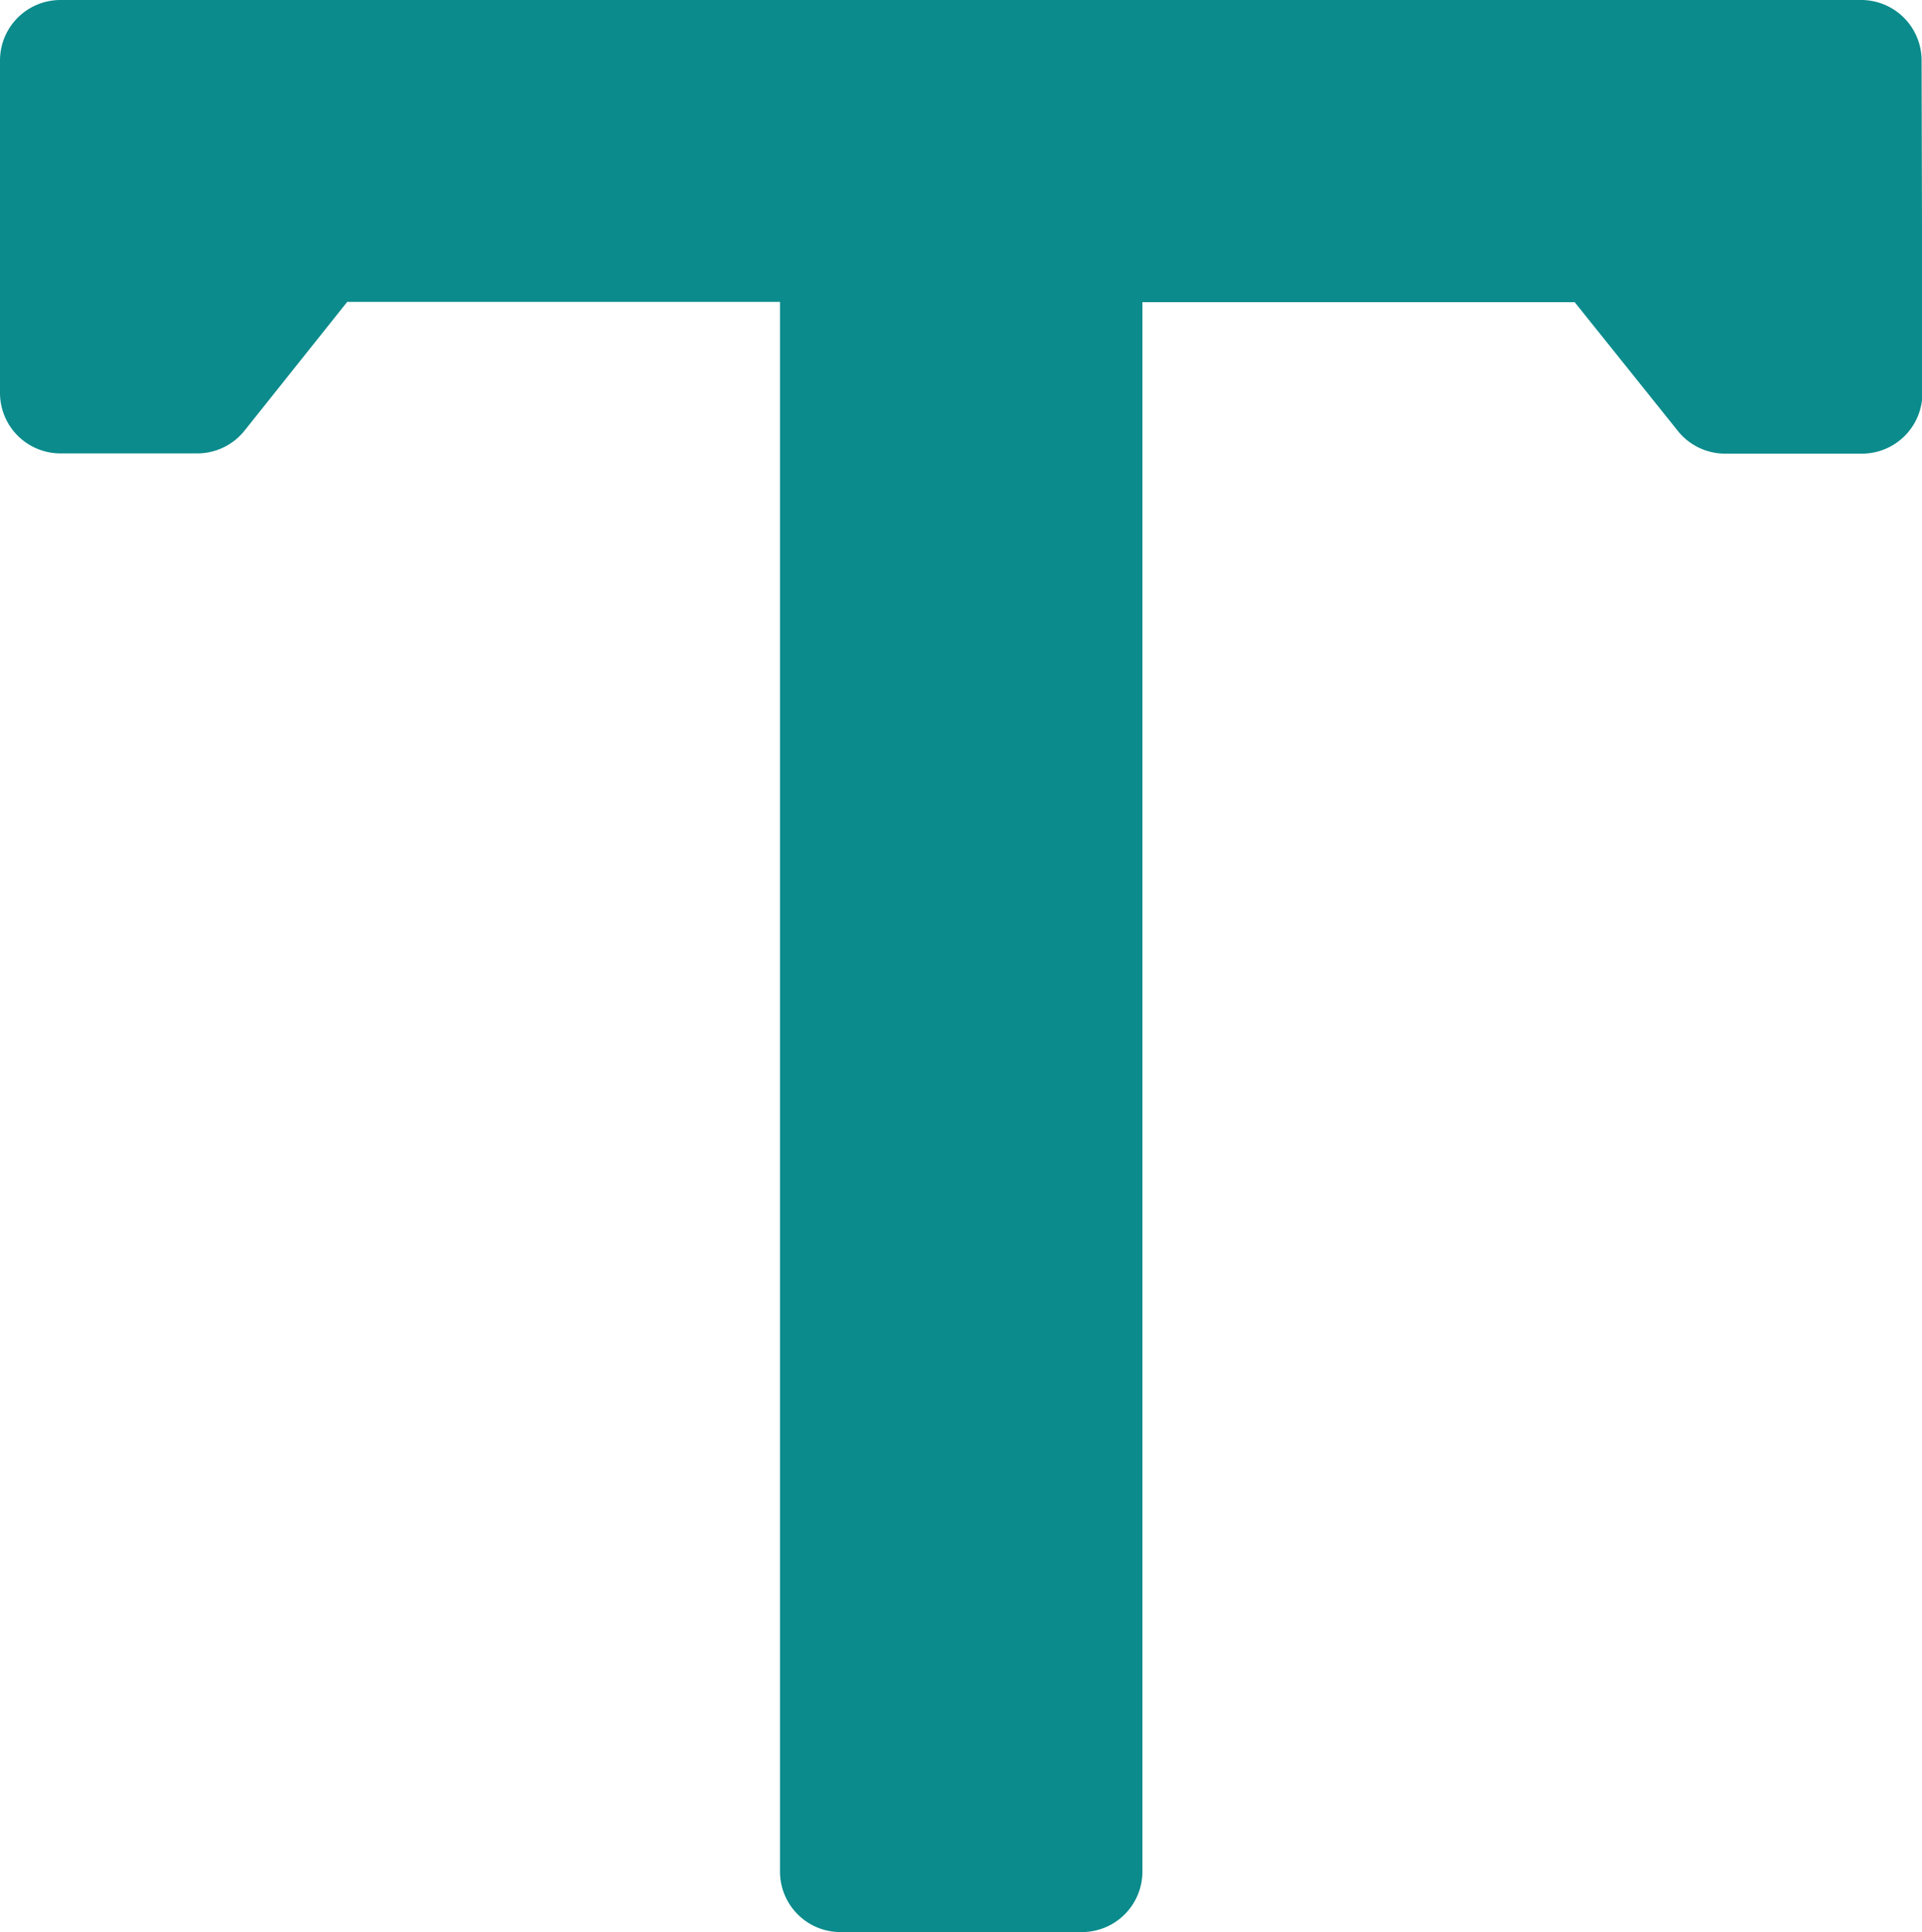 <svg xmlns="http://www.w3.org/2000/svg" width="23.875" height="24" viewBox="0 0 23.875 24">
  <g id="text-tool" transform="translate(-0.83)">
    <g id="Group_1666" data-name="Group 1666" transform="translate(0.83)">
      <path id="Path_609" data-name="Path 609" d="M24.7.742A.751.751,0,0,0,23.951,0H1.581A.751.751,0,0,0,.83.751v4.13a.751.751,0,0,0,.751.751h1.7a.751.751,0,0,0,.586-.282l1.276-1.6h5.376V23.249a.751.751,0,0,0,.751.751h3a.751.751,0,0,0,.751-.751V3.754h5.37l1.282,1.6a.751.751,0,0,0,.586.281h1.7a.751.751,0,0,0,.751-.754Z" transform="translate(-0.83)" fill="#0b8b8c"/>
    </g>
  </g>
</svg>
